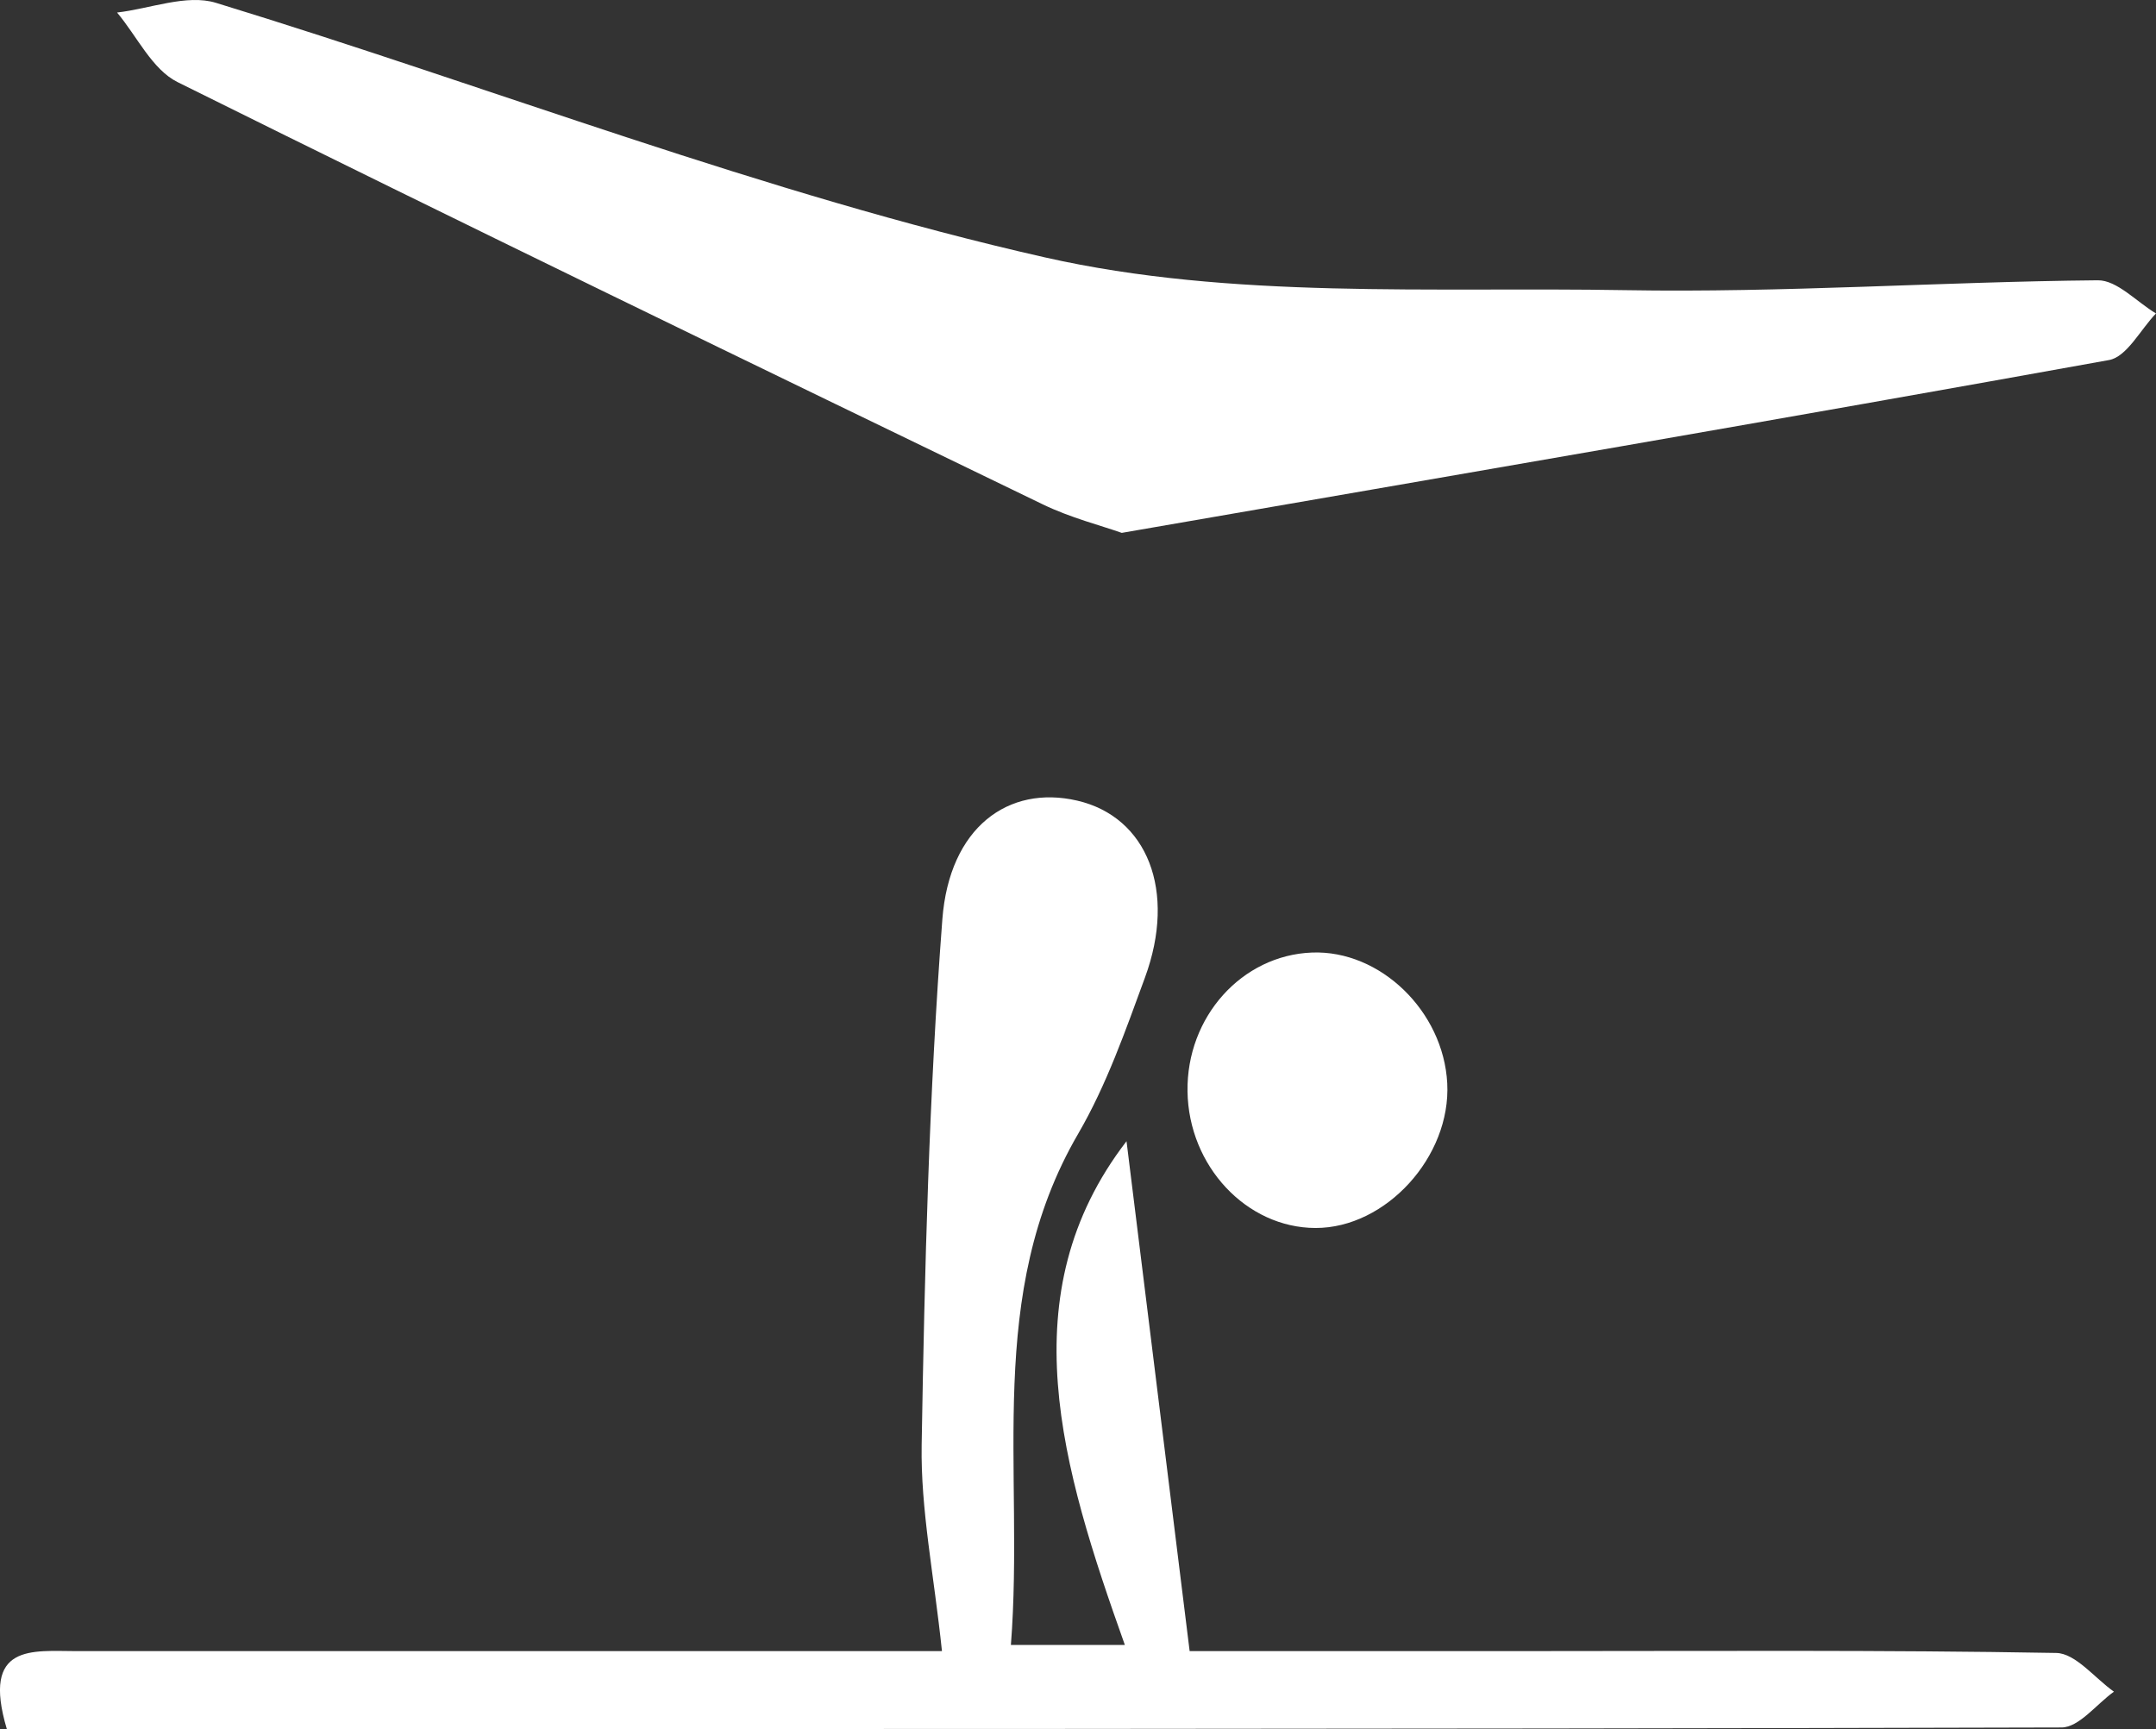 <svg xmlns="http://www.w3.org/2000/svg" viewBox="0 0 4107.08 3293.97"><rect x="0" y="0" width="4107.08" height="3293.97" fill="#333333" stroke="none"/><defs><style>.cls-1{fill:#fff;}</style></defs><title>gymnastique-artistique-white</title><g id="Calque_2" data-name="Calque 2"><g id="Calque_1-2" data-name="Calque 1"><g id="Calque_2-2" data-name="Calque 2"><g id="Calque_1-2-2" data-name="Calque 1-2"><path class="cls-1" d="M2136.89,1015.16c-39.4-14-97.43-28.66-150.23-54.2C1436.25,694.71,885.88,428.34,338.26,156.42,289.83,132.38,260.94,69,223,23.88,286,16.62,355.63-11.66,411.3,5.37c526.91,161.22,1043.84,363.85,1579.37,485,355.41,80.39,736.32,56,1106.09,62.41,299.59,5.19,599.57-16,899.44-18.8,36.77-.34,73.91,41.1,110.88,63.18-29.63,30.64-55.4,82.61-89.45,88.75C3398.23,797.74,2777.84,904.06,2136.89,1015.16Z"/><path class="cls-1" d="M13,3293.94c-48.78-164.11,49-148.44,133.53-148.41q720.36.18,1440.73,0h207.13c-15.24-145.72-40.76-269.64-38.68-393.09,5.64-333.83,14.06-668.15,39.4-1000.9,13.35-175.36,125.71-256.73,257-226.26,133.28,30.92,189.65,171.8,129,337-37.18,101.26-73.33,205-127.24,297.62-178.76,307-102.06,639.08-128.17,973.9h217.1c-120.44-338.08-221-668.35,3.17-959.72q56.13,453.48,120.23,971.38h660.32c330.17,0,660.38-2.32,990.44,3.56,37.11.66,73.39,48,110,73.76-33.28,23.72-66.5,68.1-99.85,68.19C2625.36,3294.47,1323.43,3293.94,13,3293.94Z"/><path class="cls-1" d="M2499.33,1814.67c129.81-4.91,250.38,111.65,257.6,249,7.35,139.75-116.94,276.19-251.2,275.74-131.33-.43-241.47-118-243.57-260.1C2260,1937.46,2365.55,1819.73,2499.33,1814.67Z"/></g></g></g></g></svg>
